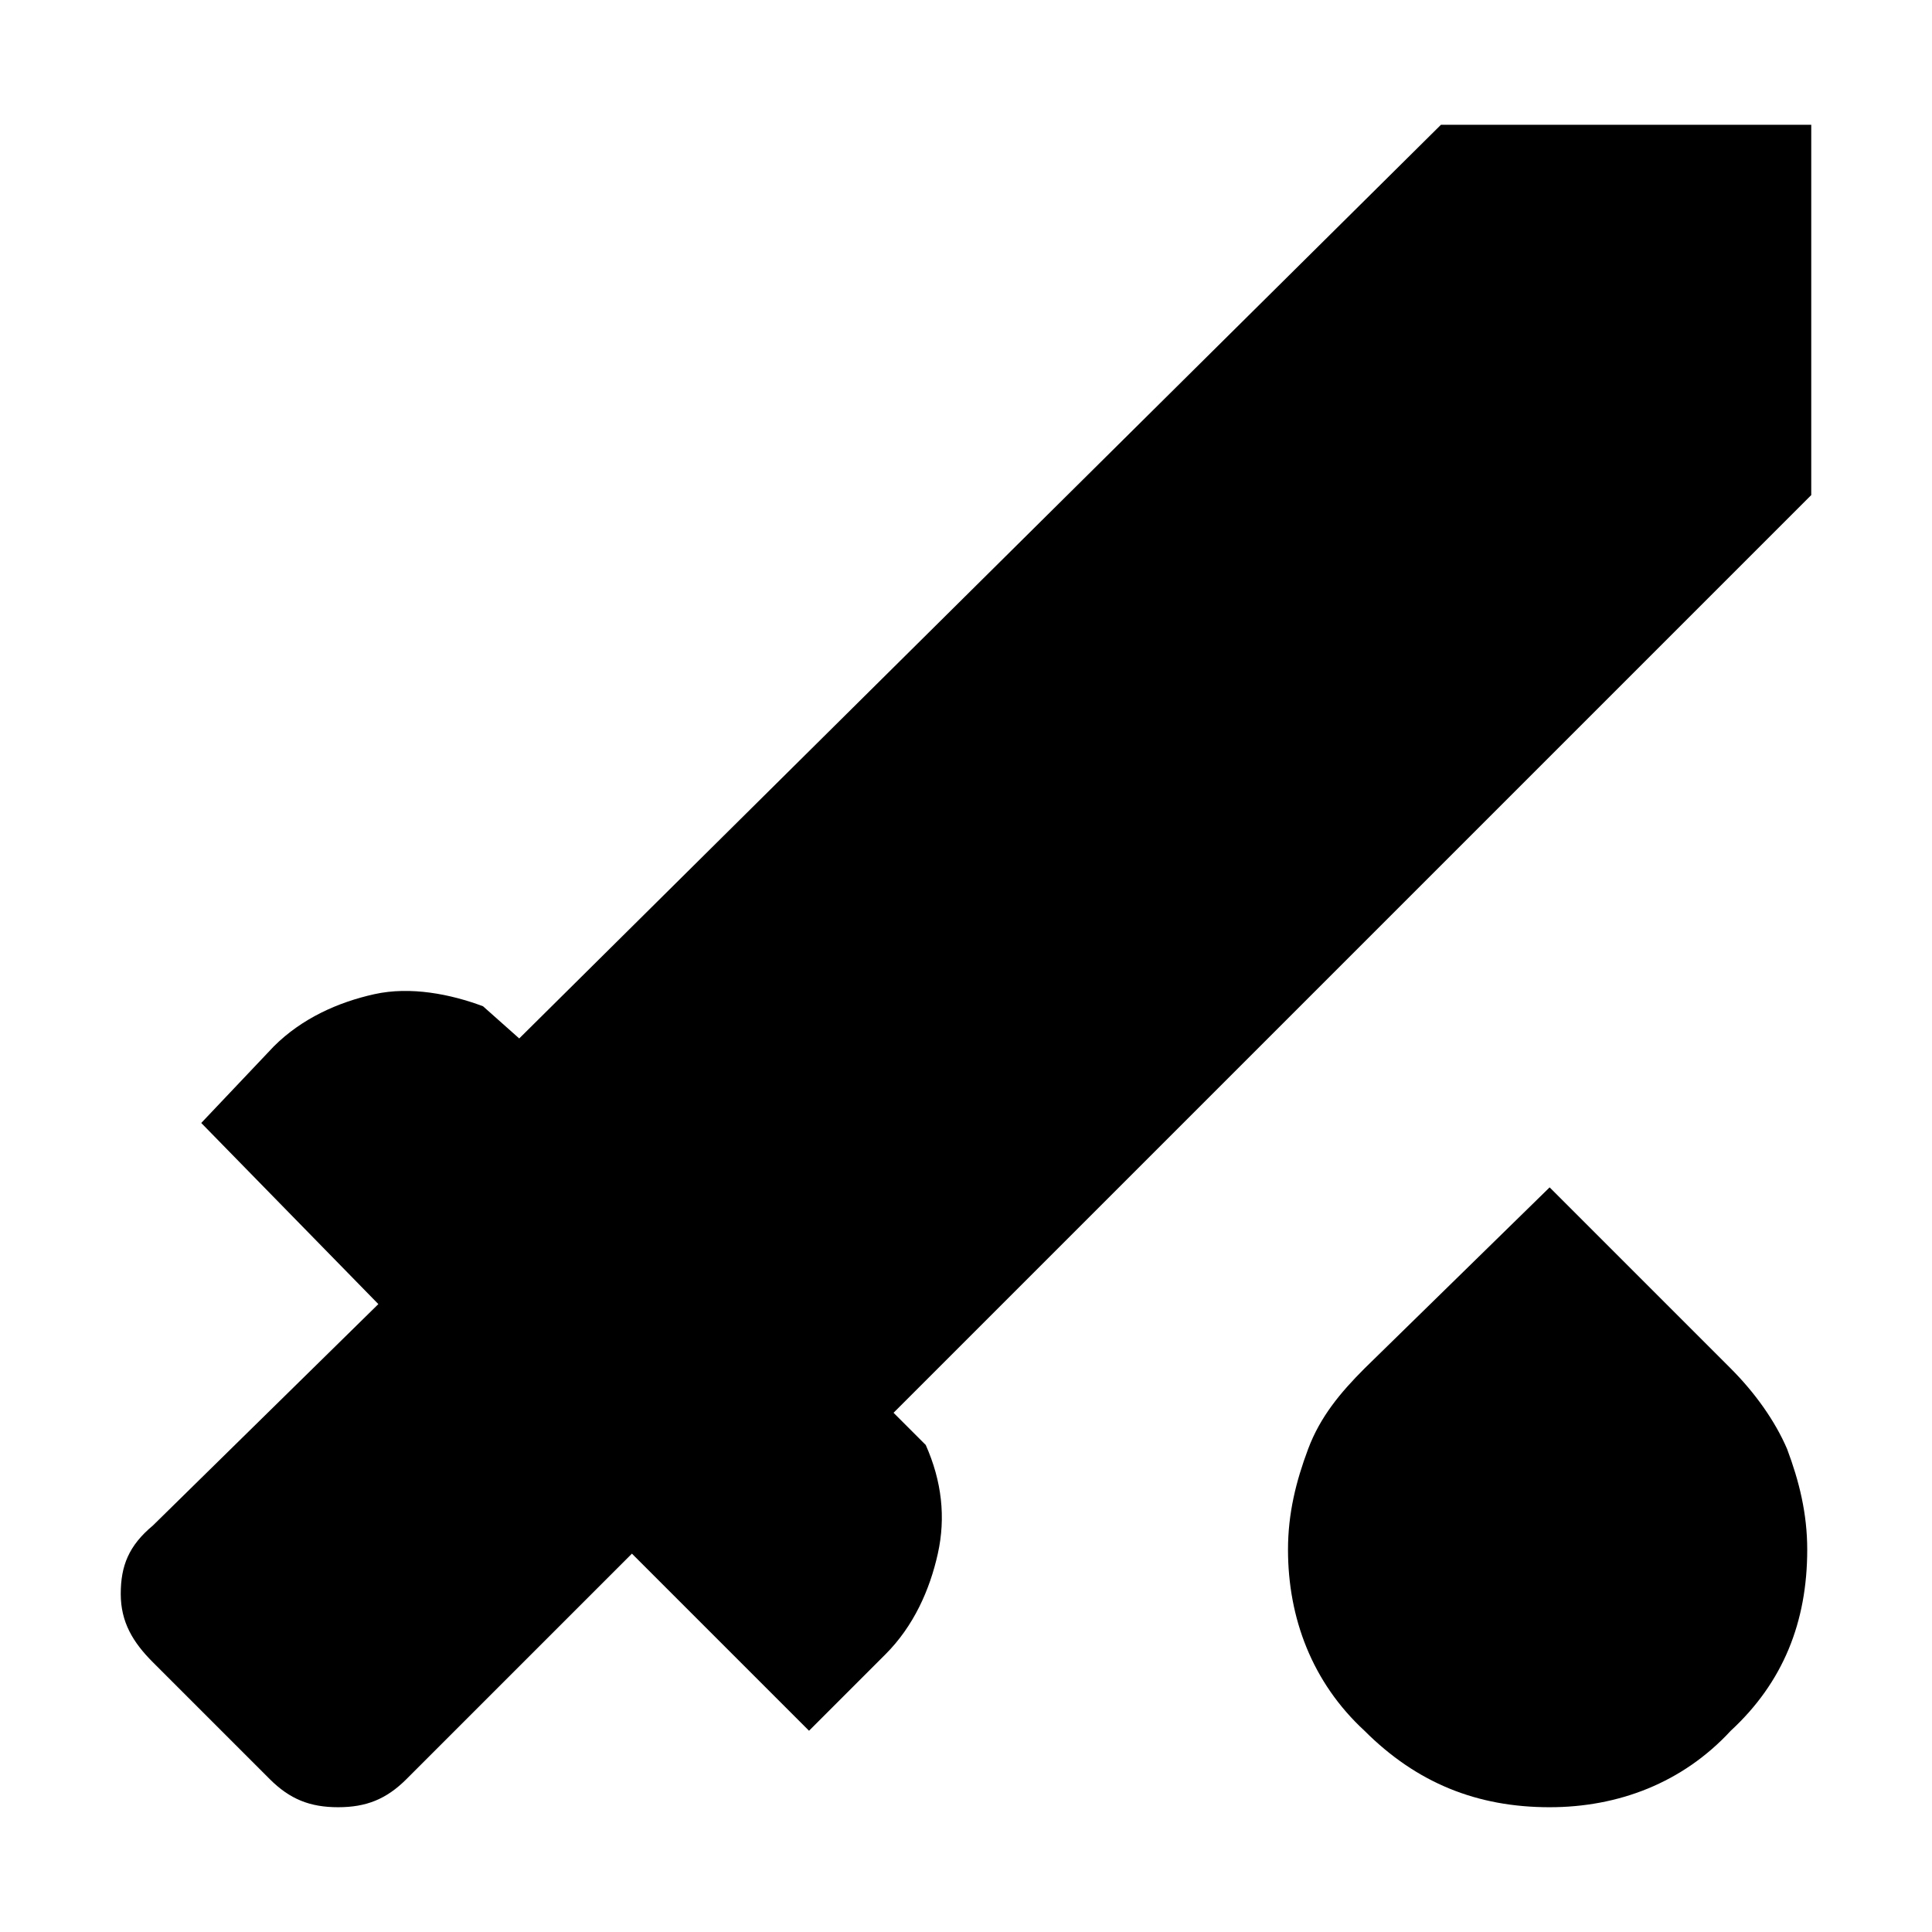 <?xml version="1.0" encoding="UTF-8" standalone="no"?>
<!-- Generator: Adobe Illustrator 26.5.0, SVG Export Plug-In . SVG Version: 6.00 Build 0)  -->

<svg
   version="1.1"
   id="Ebene_1"
   x="0px"
   y="0px"
   viewBox="0 0 48 48"
   style="enable-background:new 0 0 48 48;"
   xml:space="preserve"
   sodipodi:docname="assassination.svg"
   inkscape:version="1.2.1 (9c6d41e410, 2022-07-14)"
   xmlns:inkscape="http://www.inkscape.org/namespaces/inkscape"
   xmlns:sodipodi="http://sodipodi.sourceforge.net/DTD/sodipodi-0.dtd"
   xmlns="http://www.w3.org/2000/svg"
   xmlns:svg="http://www.w3.org/2000/svg"><defs
   id="defs66" /><sodipodi:namedview
   id="namedview64"
   pagecolor="#505050"
   bordercolor="#eeeeee"
   borderopacity="1"
   inkscape:showpageshadow="0"
   inkscape:pageopacity="0"
   inkscape:pagecheckerboard="0"
   inkscape:deskcolor="#505050"
   showgrid="false"
   inkscape:zoom="4.9166667"
   inkscape:cx="24"
   inkscape:cy="24.101695"
   inkscape:window-width="1500"
   inkscape:window-height="930"
   inkscape:window-x="-6"
   inkscape:window-y="-6"
   inkscape:window-maximized="1"
   inkscape:current-layer="Ebene_1" />
<path
   id="path61"
   d="M 38.5,44.9 C 36.7,44.9 35.2,44.3 33.9,43 32.6,41.8 32,40.2 32,38.5 c 0,-0.9 0.2,-1.7 0.5,-2.5 0.3,-0.8 0.8,-1.4 1.4,-2 L 38.5,29.5 43,34 c 0.6,0.6 1.1,1.3 1.4,2 0.3,0.8 0.5,1.6 0.5,2.5 0,1.8 -0.6,3.3 -1.9,4.5 -1.2,1.3 -2.8,1.9 -4.5,1.9 z M 45,12.3 22.2,35.1 23,35.9 c 0.4,0.9 0.5,1.8 0.3,2.7 -0.2,0.9 -0.6,1.8 -1.3,2.5 l -1.9,1.9 -4.4,-4.4 -5.6,5.6 c -0.5,0.5 -1,0.7 -1.7,0.7 -0.7,0 -1.2,-0.2 -1.7,-0.7 L 3.8,41.3 C 3.3,40.8 3,40.3 3,39.6 3,38.9 3.2,38.4 3.8,37.9 L 9.4,32.4 5,27.9 6.8,26 c 0.7,-0.7 1.6,-1.1 2.5,-1.3 0.9,-0.2 1.9,0 2.7,0.3 L 12.9,25.8 35.8,3.1 H 45 Z" />
</svg>
